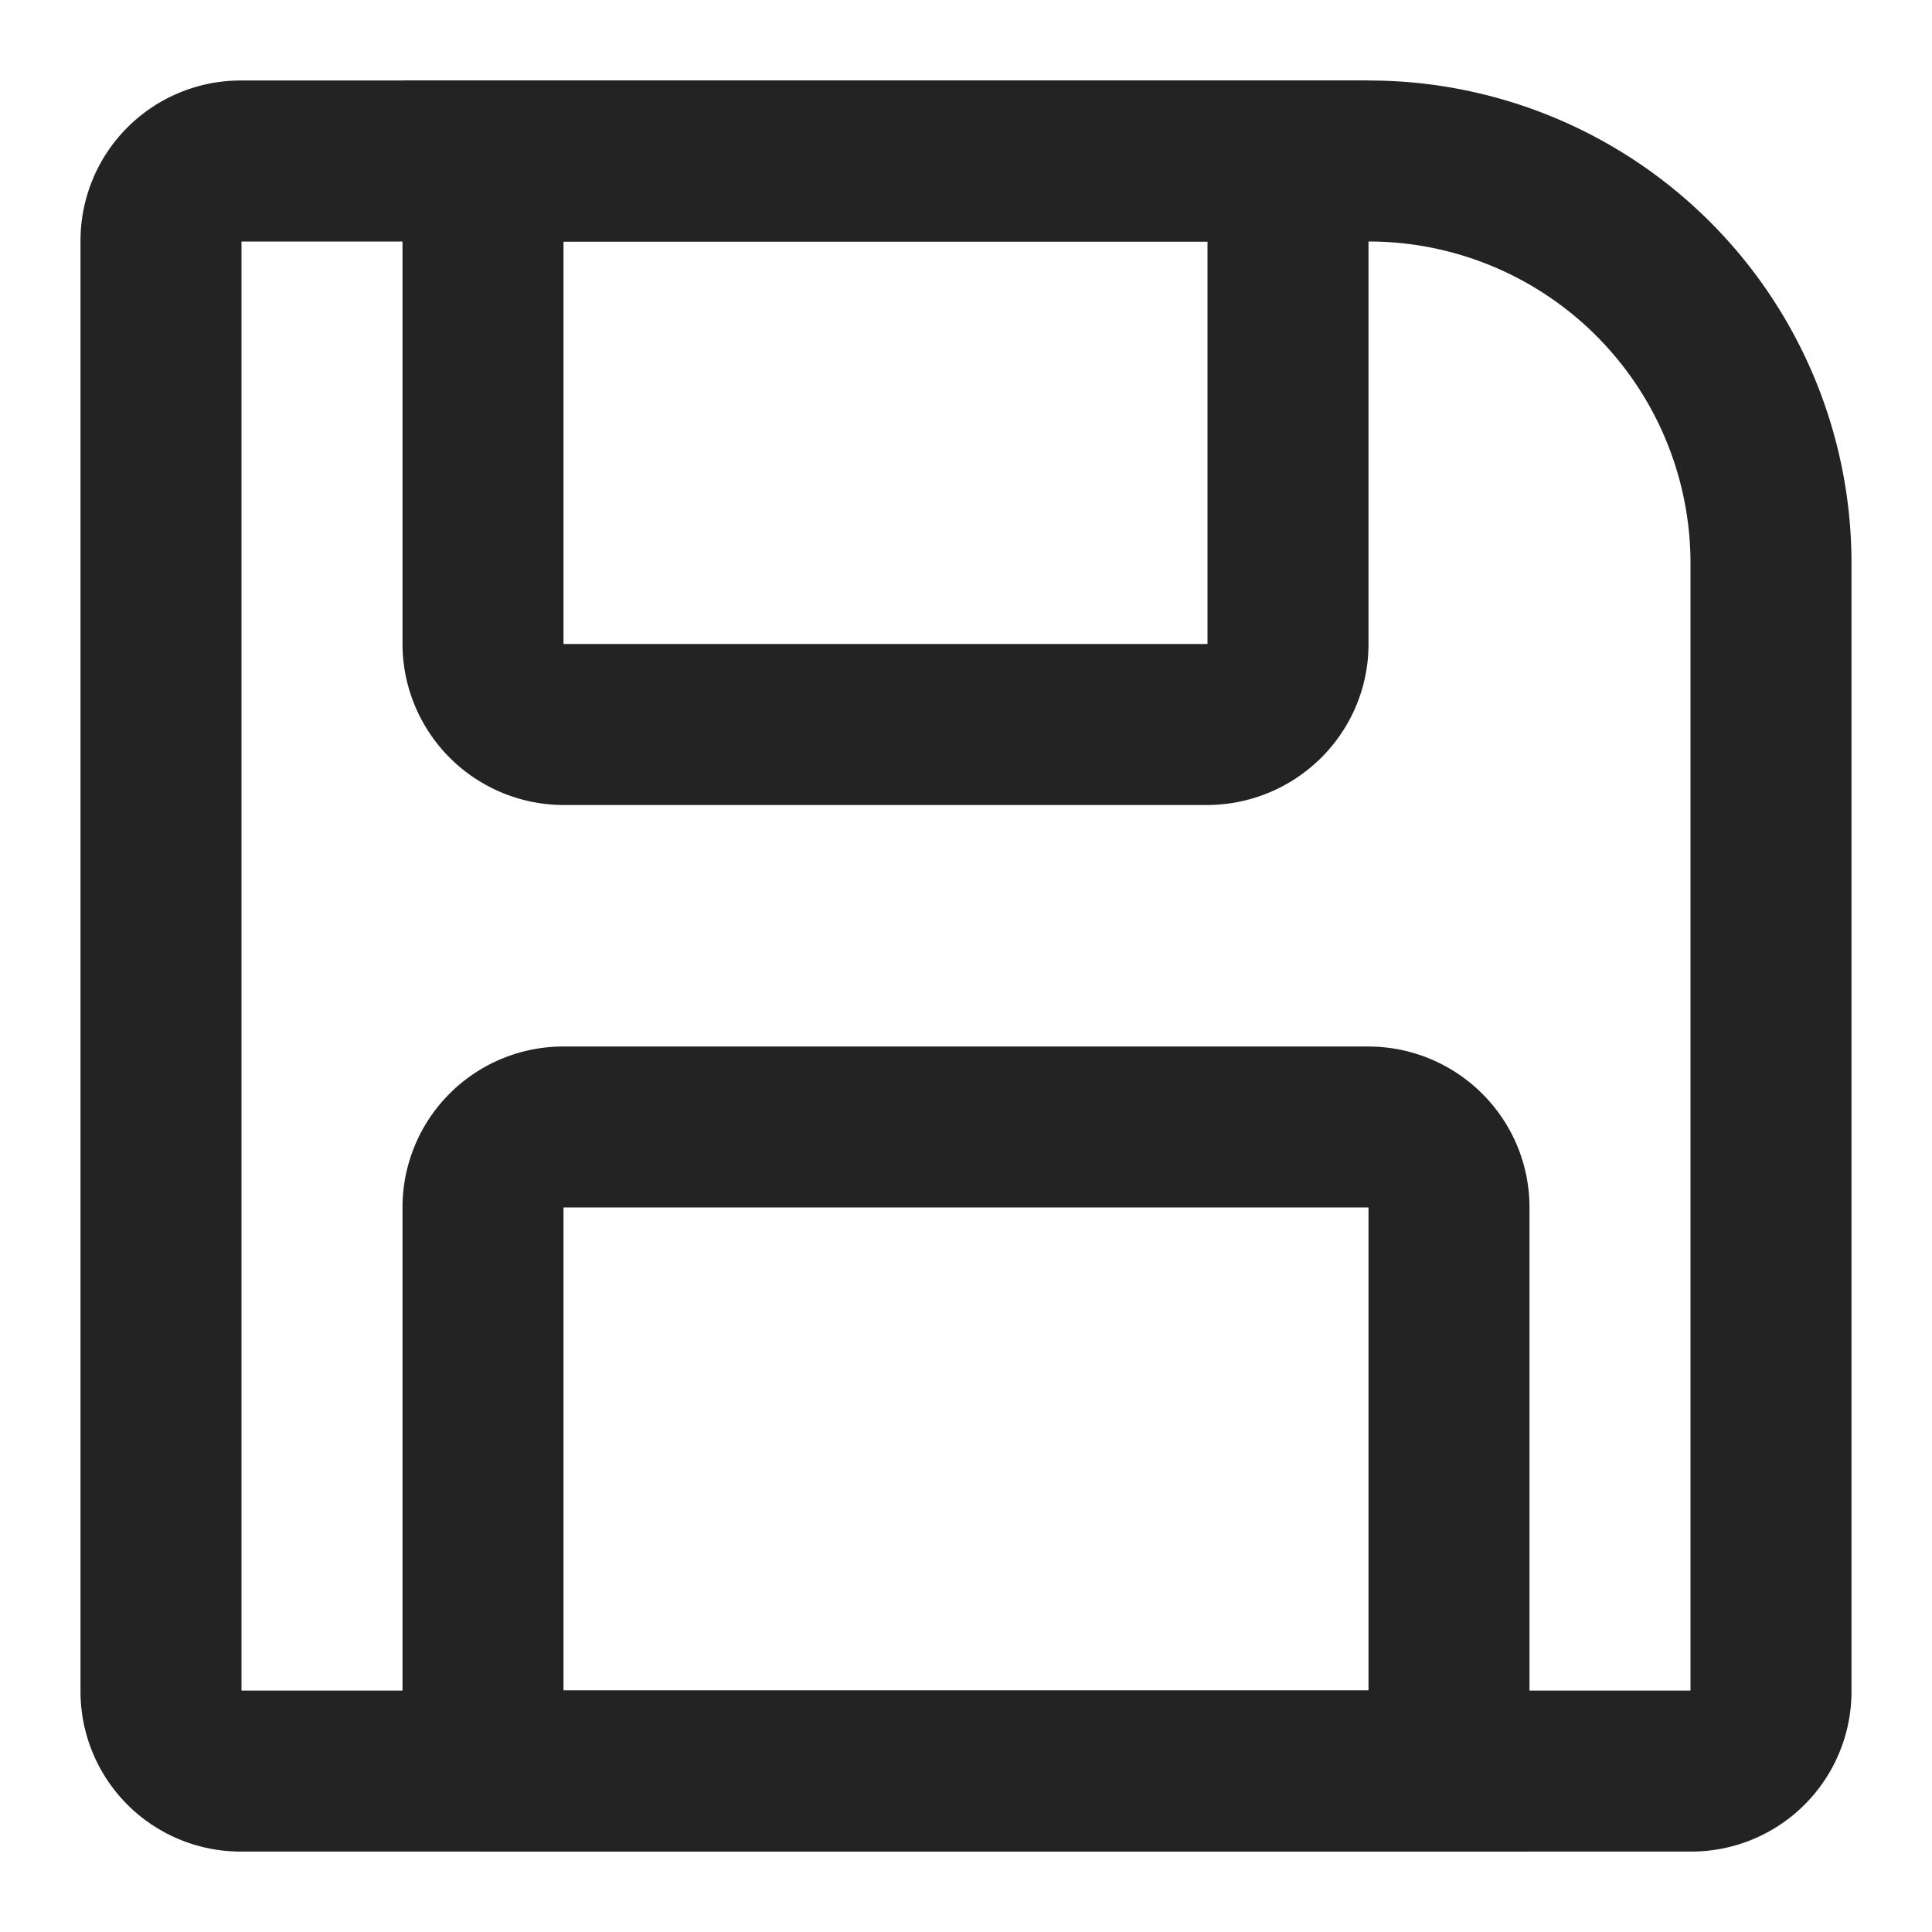 <svg width="24" height="24" viewBox="0 0 24 24" xmlns="http://www.w3.org/2000/svg" fill="none" stroke="#232323" stroke-width="2">
    <path d="M2 2.991A.99.99 0 0 1 2.991 2h14.012A4.998 4.998 0 0 1 22 6.997V21.01a.99.99 0 0 1-.991.991H2.99a.99.99 0 0 1-.99-.992V2.99z"/>
    <path d="M6 2h10v6.003c0 .548-.452.997-1.009.997H7.01A1.004 1.004 0 0 1 6 8.003V2zm0 20h12v-7c0-.552-.45-1-1.006-1H7.006A.998.998 0 0 0 6 15v7z"/>
</svg>
